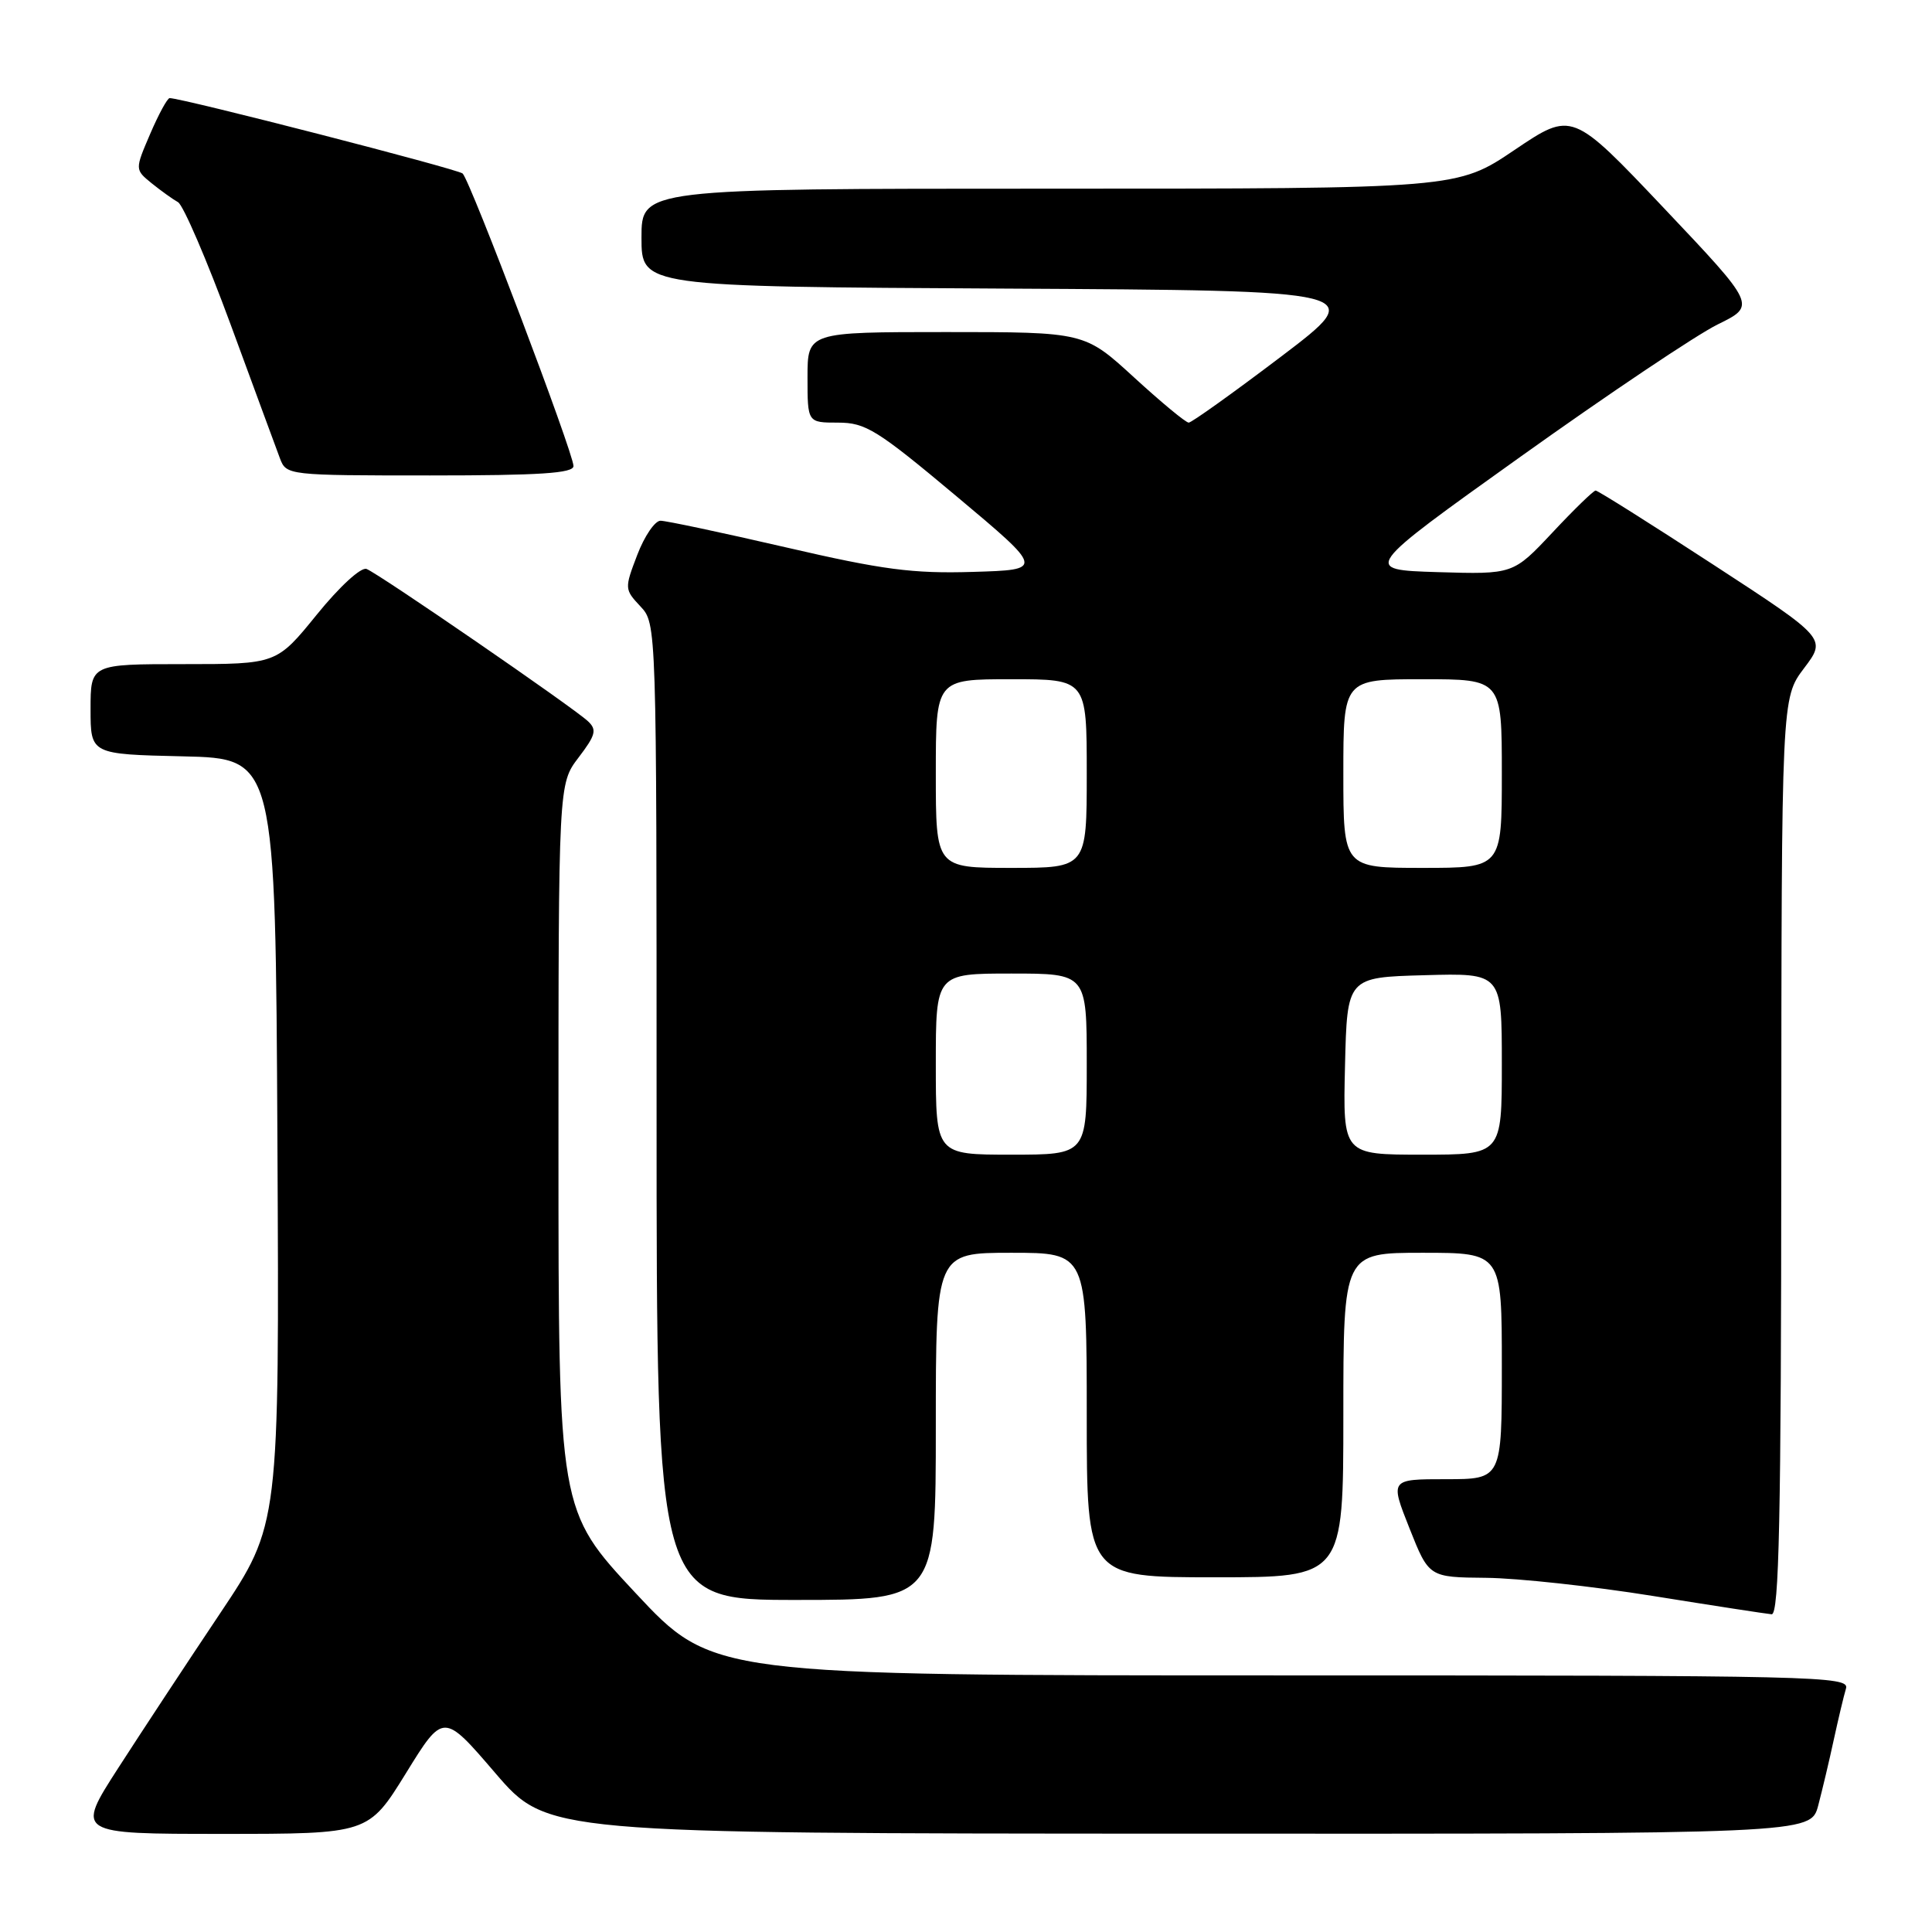 <?xml version="1.0" encoding="UTF-8" standalone="no"?>
<!DOCTYPE svg PUBLIC "-//W3C//DTD SVG 1.1//EN" "http://www.w3.org/Graphics/SVG/1.1/DTD/svg11.dtd" >
<svg xmlns="http://www.w3.org/2000/svg" xmlns:xlink="http://www.w3.org/1999/xlink" version="1.1" viewBox="0 0 256 256">
 <g >
 <path fill="currentColor"
d=" M 53.79 234.96 C 58.75 226.92 58.75 226.92 65.62 234.93 C 72.50 242.94 72.50 242.94 156.21 242.97 C 239.92 243.00 239.92 243.00 240.92 239.25 C 241.46 237.19 242.40 233.25 242.99 230.50 C 243.59 227.75 244.31 224.71 244.60 223.75 C 245.11 222.09 241.08 222.00 169.77 222.00 C 94.41 222.00 94.41 222.00 84.21 211.08 C 74.00 200.15 74.00 200.15 74.00 152.01 C 74.00 103.87 74.00 103.87 76.66 100.38 C 78.93 97.40 79.12 96.70 77.91 95.57 C 75.98 93.75 50.17 76.00 48.57 75.39 C 47.84 75.11 45.00 77.71 41.97 81.45 C 36.65 88.00 36.65 88.00 24.33 88.00 C 12.00 88.00 12.00 88.00 12.00 93.97 C 12.00 99.94 12.00 99.94 24.25 100.22 C 36.50 100.50 36.50 100.50 36.76 151.27 C 37.02 202.03 37.02 202.03 29.17 213.77 C 24.85 220.22 18.78 229.44 15.68 234.25 C 10.04 243.00 10.04 243.00 29.43 243.00 C 48.82 243.00 48.82 243.00 53.79 234.96 Z  M 236.03 153.25 C 236.06 92.50 236.06 92.50 239.04 88.55 C 242.03 84.60 242.03 84.60 226.99 74.80 C 218.72 69.41 211.72 65.00 211.43 65.00 C 211.15 65.00 208.57 67.50 205.71 70.56 C 200.50 76.11 200.50 76.11 190.50 75.81 C 180.50 75.50 180.50 75.50 201.50 60.50 C 213.05 52.25 224.79 44.37 227.60 42.99 C 232.70 40.49 232.70 40.49 220.51 27.61 C 208.31 14.73 208.31 14.73 200.70 19.86 C 193.09 25.00 193.09 25.00 139.05 25.00 C 85.00 25.00 85.00 25.00 85.00 31.49 C 85.00 37.98 85.00 37.98 133.14 38.24 C 181.28 38.50 181.28 38.50 169.75 47.25 C 163.40 52.06 157.89 56.00 157.51 56.00 C 157.12 56.00 153.86 53.30 150.26 50.00 C 143.71 44.00 143.71 44.00 125.36 44.00 C 107.00 44.00 107.00 44.00 107.00 50.00 C 107.00 56.00 107.00 56.00 111.04 56.00 C 114.70 56.00 116.21 56.94 126.73 65.75 C 138.36 75.50 138.36 75.50 128.89 75.78 C 120.93 76.02 116.97 75.50 104.15 72.53 C 95.75 70.59 88.27 69.00 87.52 69.00 C 86.78 69.00 85.39 71.04 84.44 73.53 C 82.74 77.97 82.75 78.10 84.85 80.34 C 87.00 82.63 87.00 82.63 87.00 147.31 C 87.00 212.00 87.00 212.00 105.50 212.00 C 124.00 212.00 124.00 212.00 124.00 189.00 C 124.00 166.00 124.00 166.00 134.00 166.00 C 144.00 166.00 144.00 166.00 144.00 187.50 C 144.00 209.00 144.00 209.00 161.00 209.00 C 178.00 209.00 178.00 209.00 178.00 187.50 C 178.00 166.00 178.00 166.00 188.50 166.00 C 199.00 166.00 199.00 166.00 199.00 181.00 C 199.00 196.00 199.00 196.00 191.59 196.00 C 184.18 196.00 184.18 196.00 186.76 202.50 C 189.34 209.00 189.34 209.00 196.92 209.07 C 201.09 209.11 211.03 210.19 219.00 211.47 C 226.97 212.75 234.06 213.84 234.75 213.90 C 235.74 213.98 236.01 201.22 236.03 153.25 Z  M 75.99 61.75 C 75.98 60.01 62.29 23.87 61.30 22.99 C 60.63 22.39 24.14 13.00 22.48 13.00 C 22.18 13.00 21.02 15.13 19.90 17.74 C 17.87 22.47 17.87 22.47 20.09 24.28 C 21.32 25.27 22.89 26.40 23.59 26.79 C 24.28 27.18 27.42 34.47 30.56 43.00 C 33.69 51.53 36.64 59.51 37.10 60.75 C 37.94 62.97 38.16 63.00 56.98 63.00 C 71.53 63.00 76.00 62.71 75.99 61.75 Z  M 124.00 141.00 C 124.00 129.00 124.00 129.00 134.00 129.00 C 144.00 129.00 144.00 129.00 144.00 141.00 C 144.00 153.00 144.00 153.00 134.00 153.00 C 124.00 153.00 124.00 153.00 124.00 141.00 Z  M 178.22 141.25 C 178.50 129.50 178.50 129.50 188.75 129.22 C 199.00 128.93 199.00 128.93 199.00 140.97 C 199.00 153.00 199.00 153.00 188.47 153.00 C 177.94 153.00 177.94 153.00 178.22 141.25 Z  M 124.00 102.50 C 124.00 90.00 124.00 90.00 134.00 90.00 C 144.00 90.00 144.00 90.00 144.00 102.50 C 144.00 115.00 144.00 115.00 134.00 115.00 C 124.00 115.00 124.00 115.00 124.00 102.50 Z  M 178.00 102.50 C 178.00 90.00 178.00 90.00 188.50 90.00 C 199.00 90.00 199.00 90.00 199.00 102.50 C 199.00 115.00 199.00 115.00 188.50 115.00 C 178.00 115.00 178.00 115.00 178.00 102.50 Z "/>
</g>
</svg>